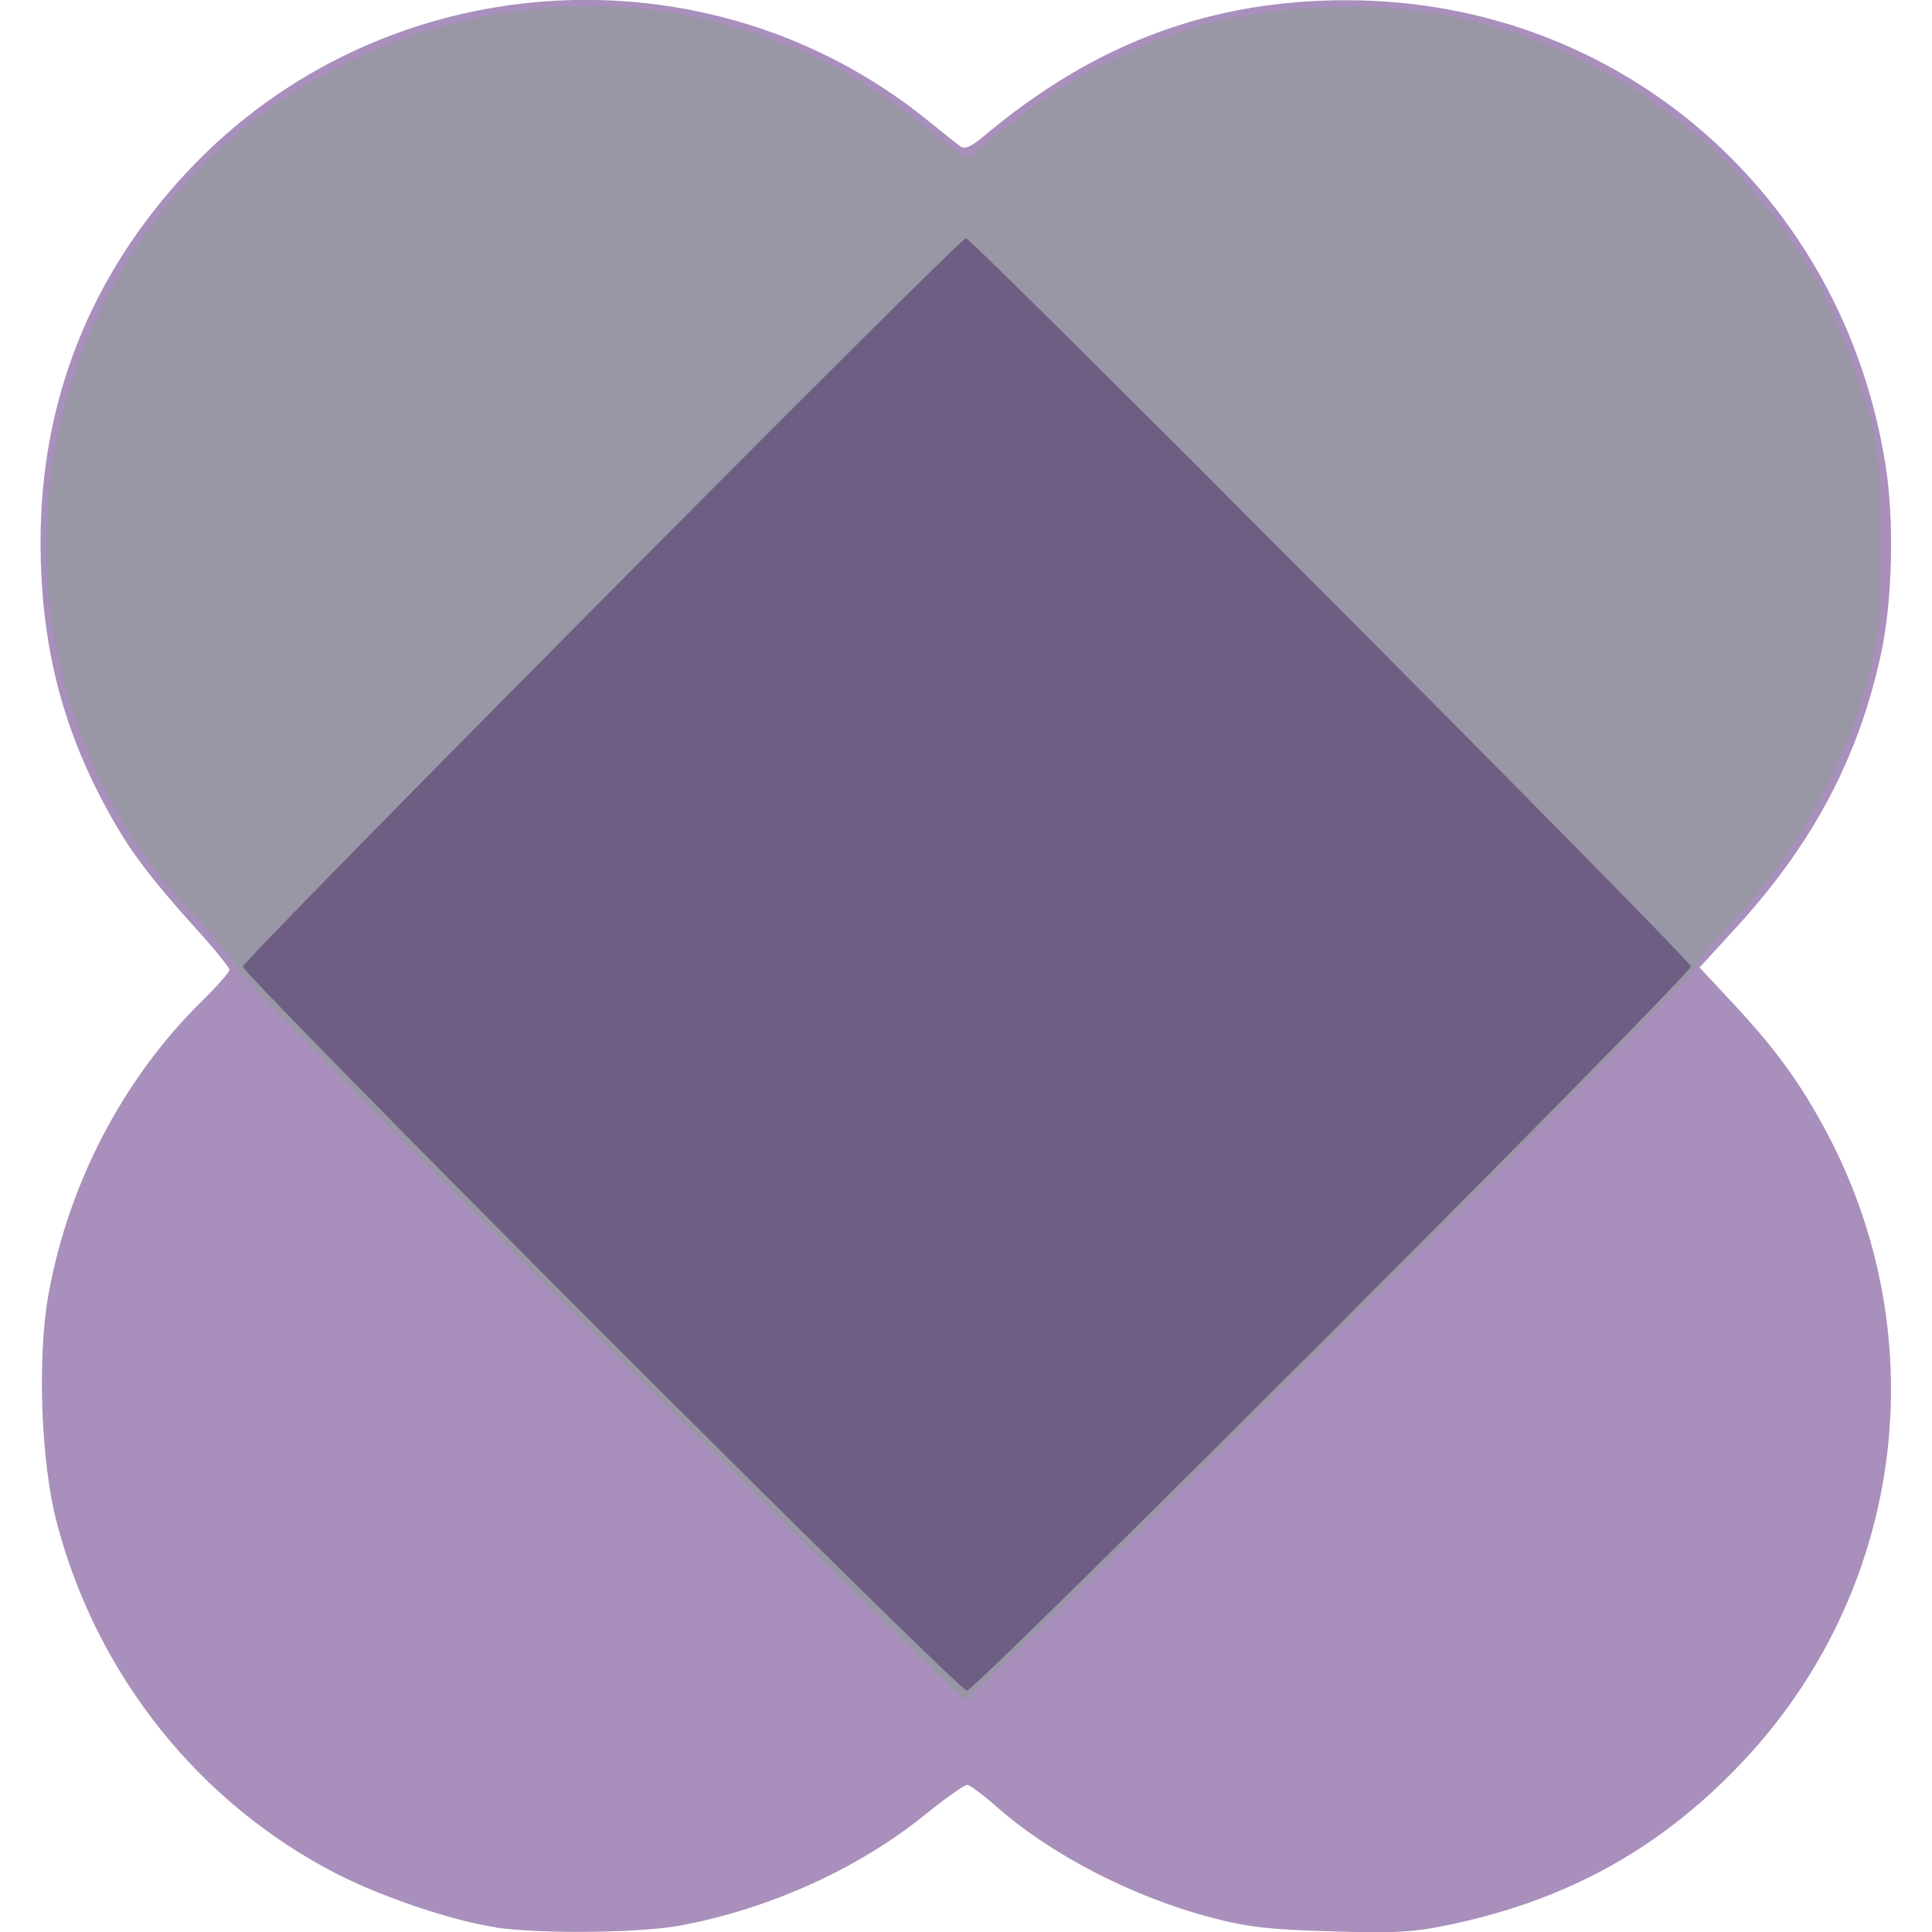 <?xml version="1.0" encoding="UTF-8" standalone="no"?>
<svg
        xmlns="http://www.w3.org/2000/svg"
        width="100mm"
        height="100mm"
        viewBox="0 0 100 100"
        version="1.1"
        id="svg8"
>
  <defs
     id="defs2" />
  <g
          id="g922"
          transform="matrix(7.157,0,0,7.157,-302.316,-379.008)">
    <path
            style="fill:#a98fbb;stroke-width:0.032"
            d="m 45.824,66.894 c -0.308,-0.045 -0.816,-0.216 -1.148,-0.386 -0.998,-0.512 -1.737,-1.44 -2.025,-2.541 -0.115,-0.44 -0.142,-1.189 -0.06,-1.648 0.145,-0.806 0.542,-1.566 1.113,-2.126 0.108,-0.106 0.196,-0.206 0.196,-0.223 0,-0.016 -0.106,-0.148 -0.237,-0.292 -0.346,-0.384 -0.489,-0.575 -0.65,-0.871 -0.33,-0.606 -0.478,-1.204 -0.479,-1.929 -8.31e-4,-1.024 0.362,-1.935 1.068,-2.687 1.403,-1.493 3.749,-1.654 5.343,-0.368 0.11,0.089 0.219,0.176 0.242,0.193 0.03,0.022 0.078,0.001 0.165,-0.072 0.803,-0.676 1.646,-0.99 2.644,-0.986 1.96,0.008 3.573,1.406 3.881,3.363 0.064,0.403 0.05,0.979 -0.032,1.36 -0.163,0.755 -0.492,1.376 -1.052,1.987 l -0.261,0.285 0.247,0.265 c 0.305,0.327 0.487,0.579 0.674,0.931 0.799,1.509 0.549,3.334 -0.627,4.567 -0.579,0.607 -1.243,0.976 -2.079,1.155 -0.281,0.06 -0.393,0.067 -0.876,0.053 -0.455,-0.013 -0.61,-0.031 -0.871,-0.1 -0.57,-0.15 -1.164,-0.457 -1.556,-0.805 -0.095,-0.084 -0.189,-0.154 -0.21,-0.154 -0.02,0 -0.159,0.098 -0.308,0.219 -0.482,0.388 -1.116,0.675 -1.76,0.797 -0.292,0.055 -1.01,0.063 -1.343,0.015 z"
            id="path853" />
    <path
            style="fill:#9996a6;stroke-width:0.032"
            d="m 46.578,62.639 c -1.477,-1.478 -2.617,-2.645 -2.63,-2.691 -0.013,-0.044 -0.142,-0.204 -0.287,-0.356 -0.986,-1.03 -1.335,-2.516 -0.905,-3.862 0.448,-1.401 1.594,-2.403 3.051,-2.665 0.751,-0.135 1.495,-0.051 2.198,0.249 0.389,0.166 0.626,0.317 1.148,0.733 0.077,0.061 0.078,0.061 0.193,-0.032 0.394,-0.321 0.586,-0.451 0.874,-0.593 0.547,-0.271 0.98,-0.382 1.603,-0.412 1.354,-0.064 2.656,0.6 3.405,1.735 0.189,0.287 0.281,0.477 0.416,0.857 0.18,0.509 0.201,0.646 0.198,1.325 -0.002,0.556 -0.01,0.643 -0.086,0.921 -0.183,0.672 -0.517,1.269 -1.005,1.795 -0.132,0.143 -0.246,0.284 -0.253,0.314 -0.014,0.066 -5.225,5.293 -5.277,5.293 -0.02,0 -1.209,-1.175 -2.643,-2.61 z"
            id="path851" />
    <path
            style="fill:#6e5e84;stroke-width:0.032"
            d="m 46.591,62.59 c -1.427,-1.427 -2.594,-2.616 -2.594,-2.643 0,-0.047 5.182,-5.268 5.229,-5.268 0.045,0 5.243,5.221 5.243,5.266 0,0.062 -5.174,5.239 -5.236,5.239 -0.027,0 -1.216,-1.167 -2.642,-2.594 z"
            id="path849" />
  </g>
</svg>
